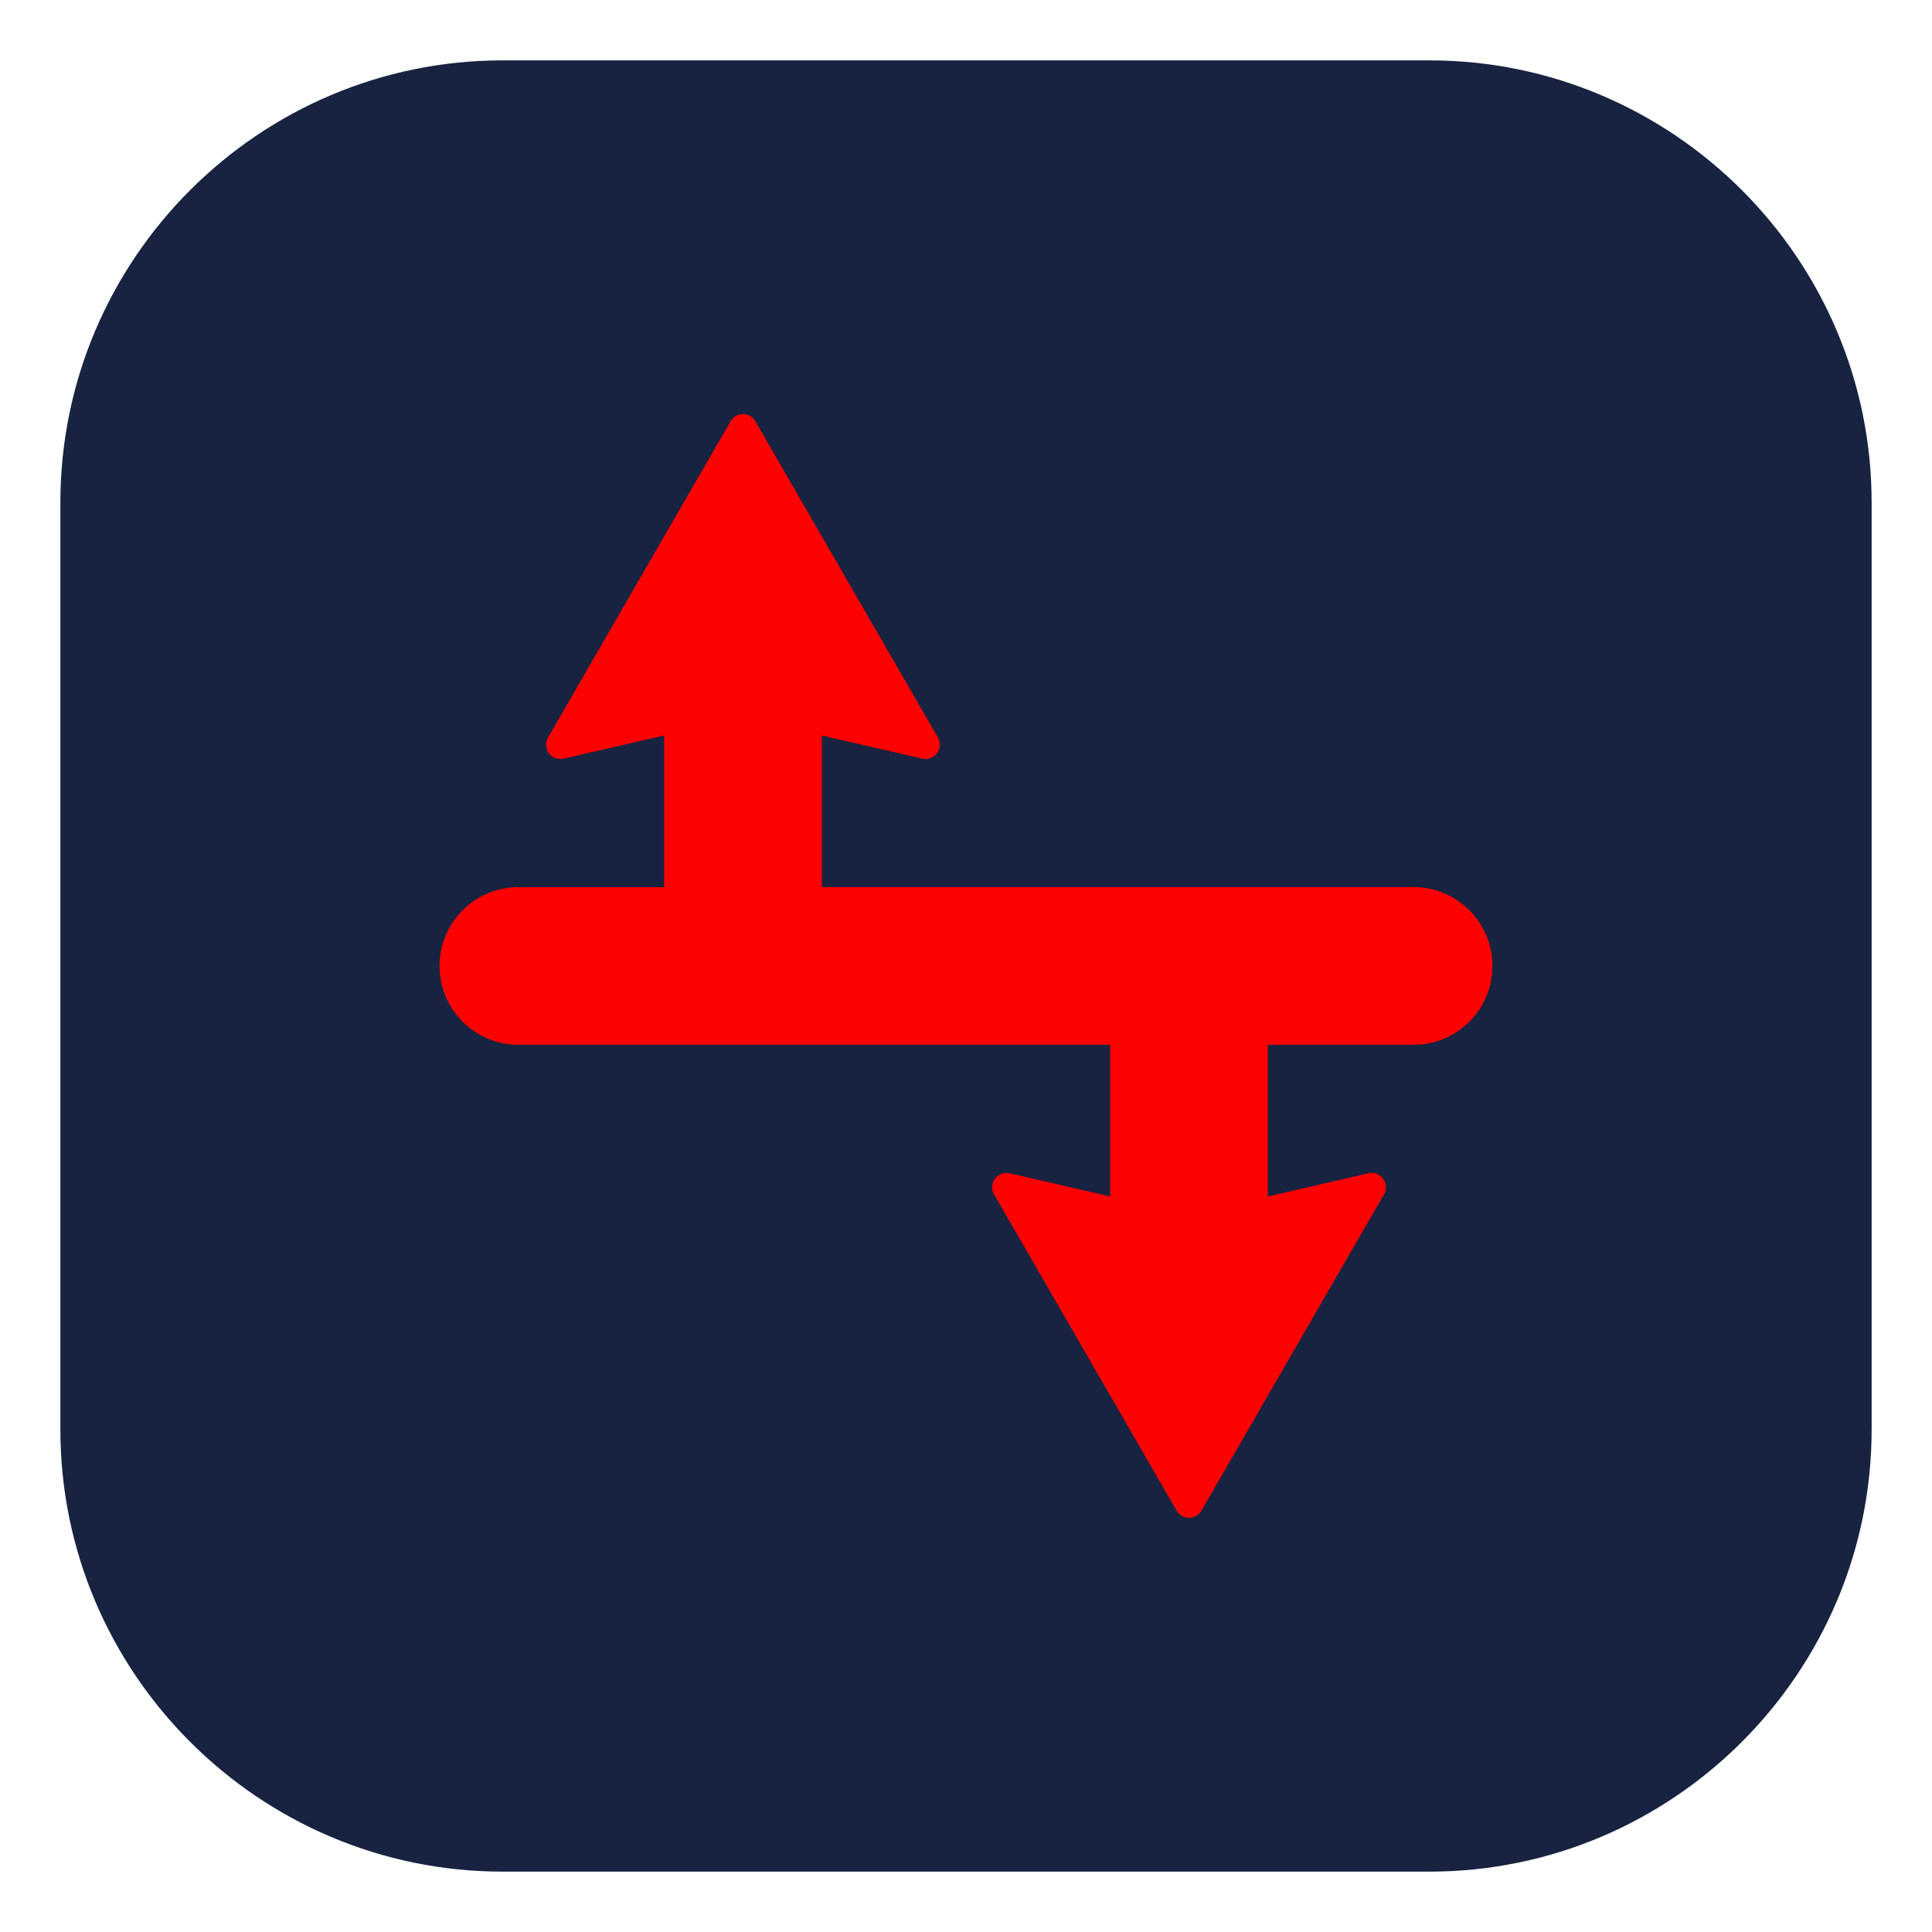 <svg width="32" height="32" viewBox="0 0 32 32" fill="none" xmlns="http://www.w3.org/2000/svg">
<rect x="5" y="5" width="22" height="22" fill="#FD0000"/>
<path fill-rule="evenodd" clip-rule="evenodd" d="M31 23.676L31 8.324C31 4.29 27.71 1 23.676 1L8.324 1C4.29 1 1 4.29 1 8.324L1 23.676C1 27.71 4.29 31 8.324 31L23.676 31C27.71 31 31 27.71 31 23.676ZM12.306 6.86C12.348 6.859 12.389 6.87 12.425 6.89C12.461 6.911 12.491 6.941 12.511 6.978L14.057 9.655L15.536 12.217C15.559 12.257 15.569 12.302 15.567 12.348C15.564 12.394 15.548 12.438 15.521 12.476C15.494 12.513 15.456 12.541 15.413 12.557C15.37 12.573 15.323 12.576 15.278 12.566L13.612 12.182L13.612 14.693L23.414 14.693C23.76 14.693 24.092 14.831 24.337 15.076C24.582 15.321 24.72 15.653 24.72 15.999C24.72 16.346 24.582 16.678 24.337 16.923C24.092 17.168 23.76 17.305 23.414 17.305L21 17.305L21 19.817L22.666 19.433C22.711 19.423 22.758 19.426 22.801 19.442C22.844 19.458 22.882 19.486 22.909 19.523C22.936 19.561 22.953 19.605 22.955 19.651C22.958 19.697 22.947 19.742 22.924 19.782L21.445 22.344L19.899 25.022C19.878 25.058 19.848 25.088 19.812 25.109C19.776 25.13 19.736 25.14 19.694 25.14C19.652 25.14 19.612 25.13 19.576 25.109C19.54 25.088 19.51 25.058 19.489 25.022L17.943 22.344L16.464 19.782C16.441 19.742 16.43 19.697 16.433 19.651C16.436 19.605 16.452 19.561 16.479 19.523C16.506 19.486 16.544 19.458 16.587 19.442C16.63 19.426 16.677 19.423 16.722 19.433L18.388 19.817L18.388 17.305L8.586 17.305C8.24 17.305 7.908 17.168 7.663 16.923C7.418 16.678 7.28 16.346 7.28 15.999C7.28 15.653 7.418 15.321 7.663 15.076C7.908 14.831 8.24 14.694 8.586 14.694L11 14.694L11 12.182L9.334 12.566C9.289 12.576 9.242 12.573 9.199 12.557C9.156 12.541 9.118 12.513 9.091 12.476C9.063 12.438 9.047 12.394 9.045 12.348C9.042 12.302 9.053 12.257 9.076 12.217L10.555 9.655L12.101 6.978C12.121 6.941 12.151 6.911 12.187 6.89C12.223 6.869 12.264 6.859 12.306 6.86Z" fill="#172340"/>
</svg>
